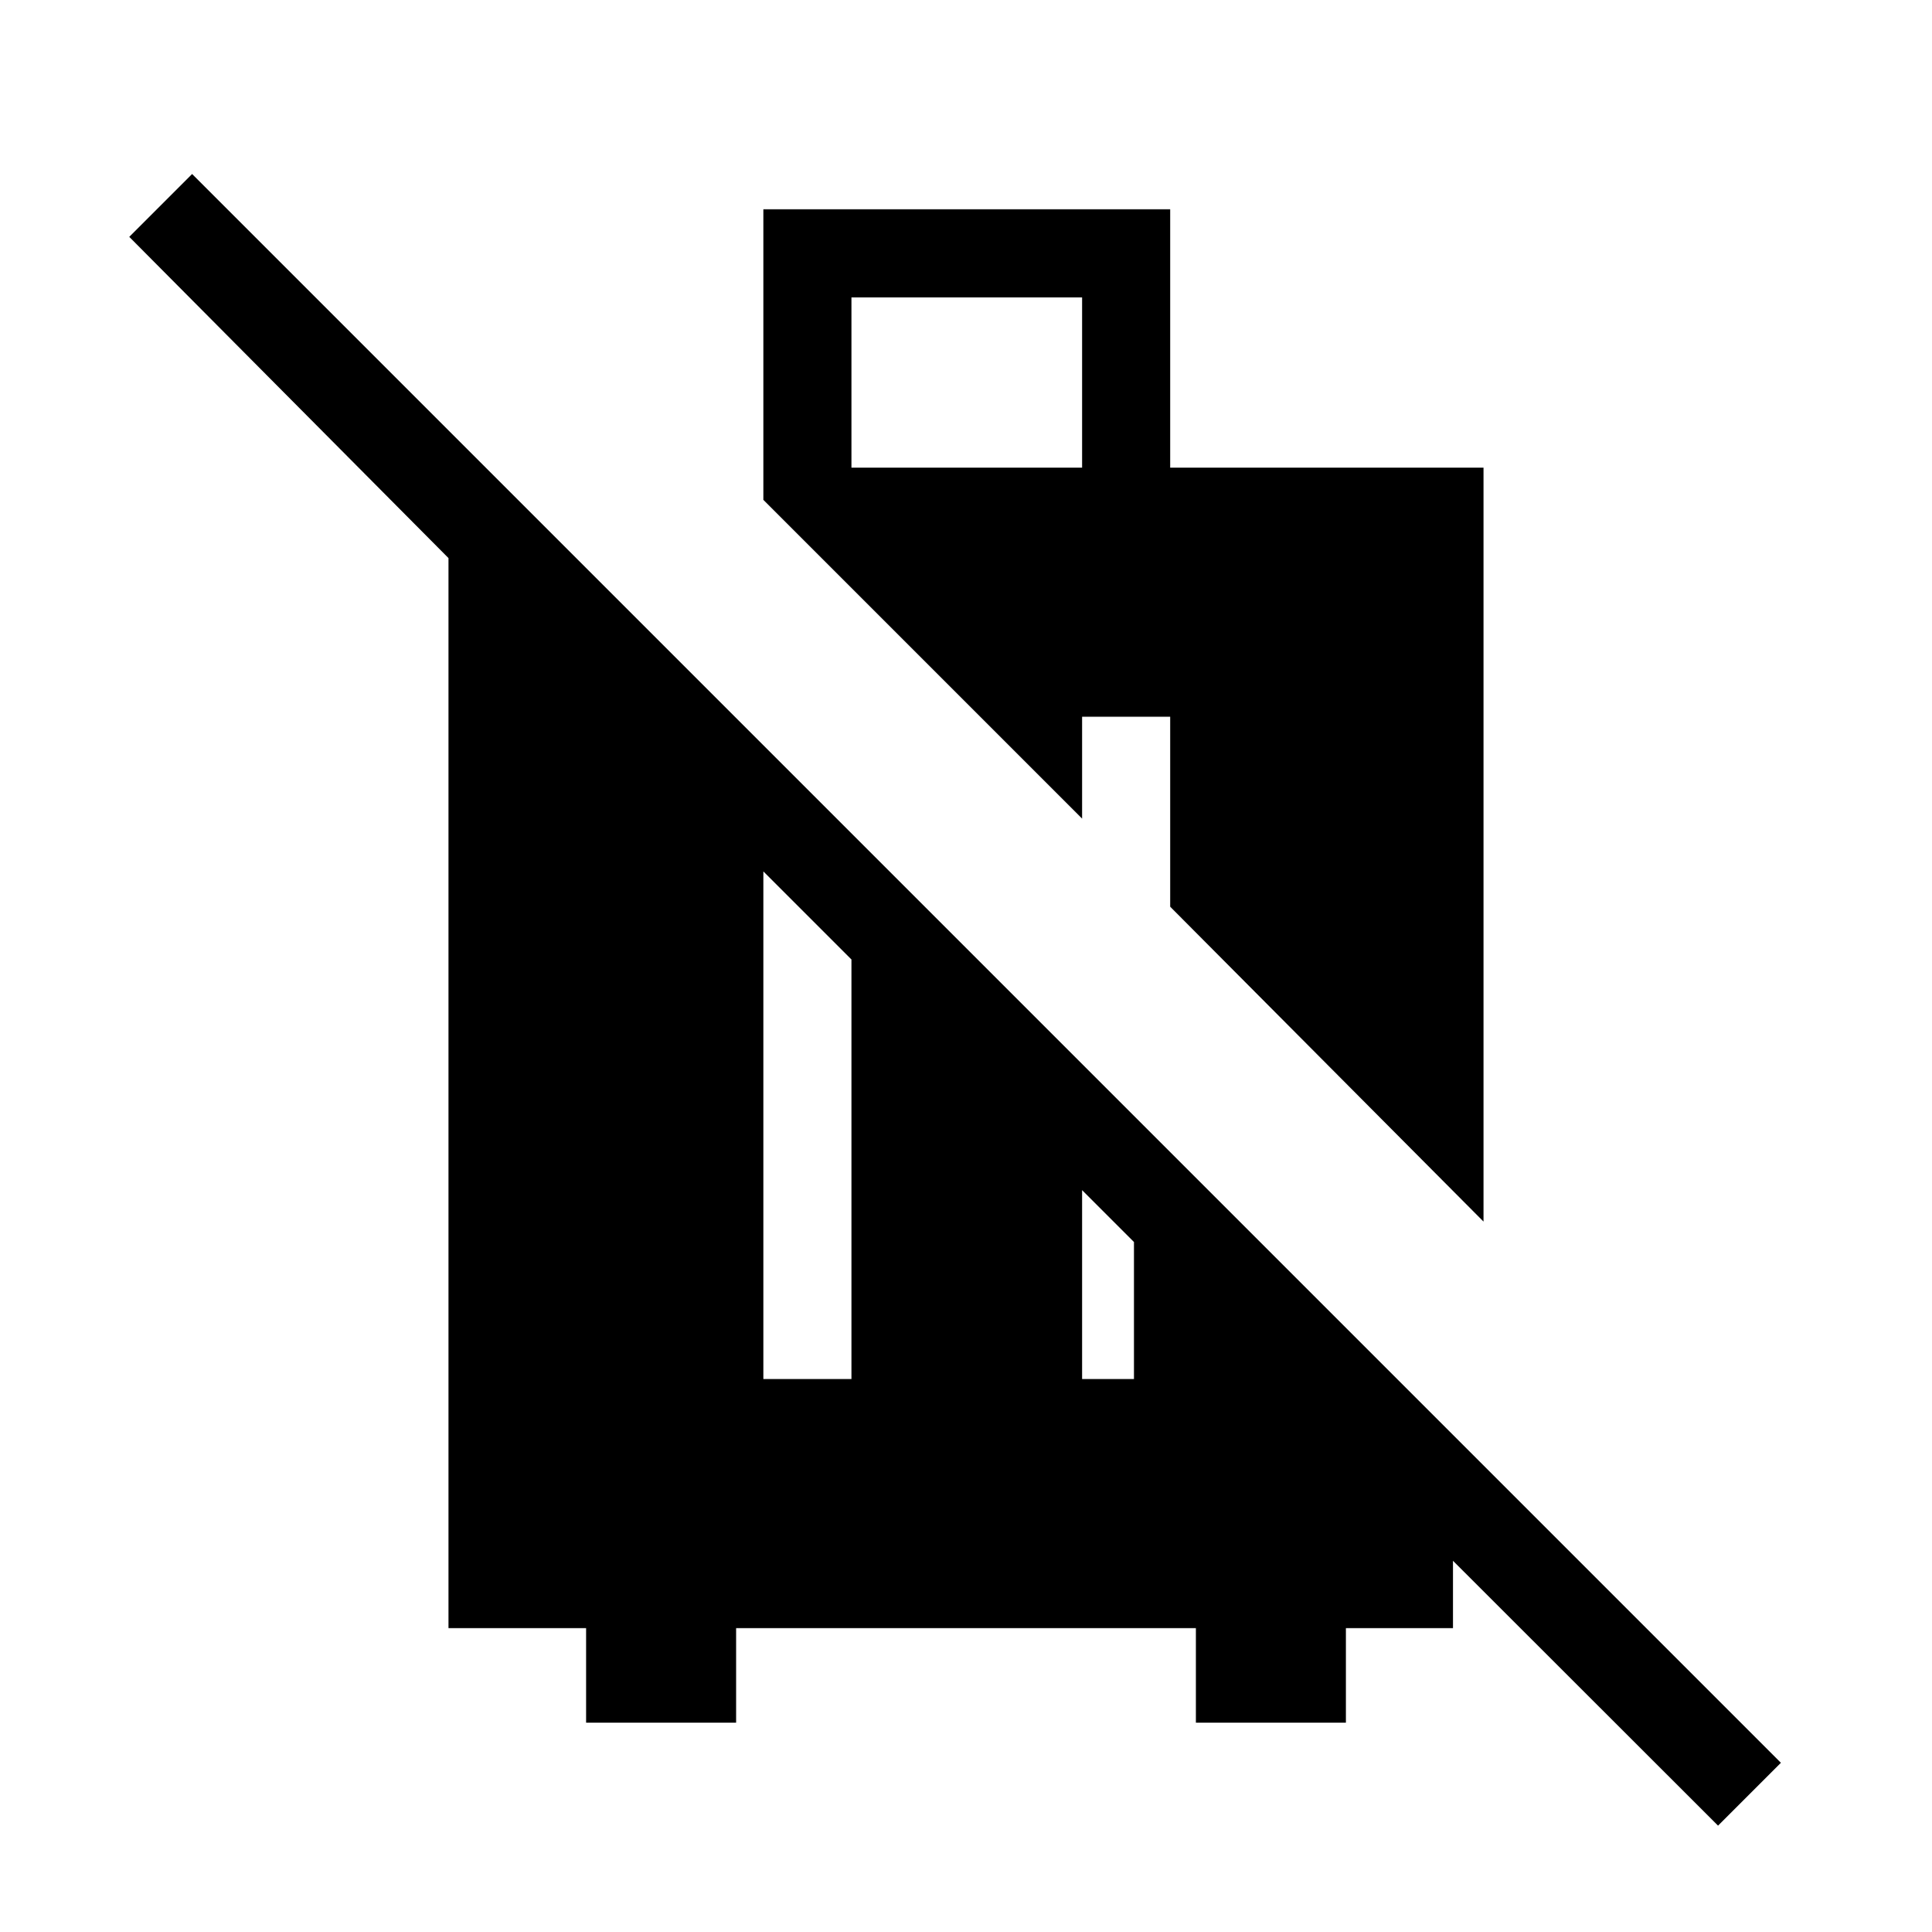 <svg xmlns="http://www.w3.org/2000/svg" height="48" viewBox="0 -960 960 960" width="48"><path d="M291.23-104v-47h-68.38v-531.69L64.23-842.31l31.23-31.23L884.92-84.08l-31.23 31.23-131.71-131.61V-151h-53.21v47h-74.54v-47H365.77v47h-74.54Zm88.08-170.77h43.77v-208.46L379.31-527v252.23Zm158.38 0h25.77v-68.08l-25.77-25.77v93.85ZM737.15-353 581.46-509.46v-94.39h-43.77v50.62L379.31-711.62V-856h202.15v128.38h155.69V-353ZM423.08-727.62h114.61v-84.61H423.08v84.61Z"/></svg>